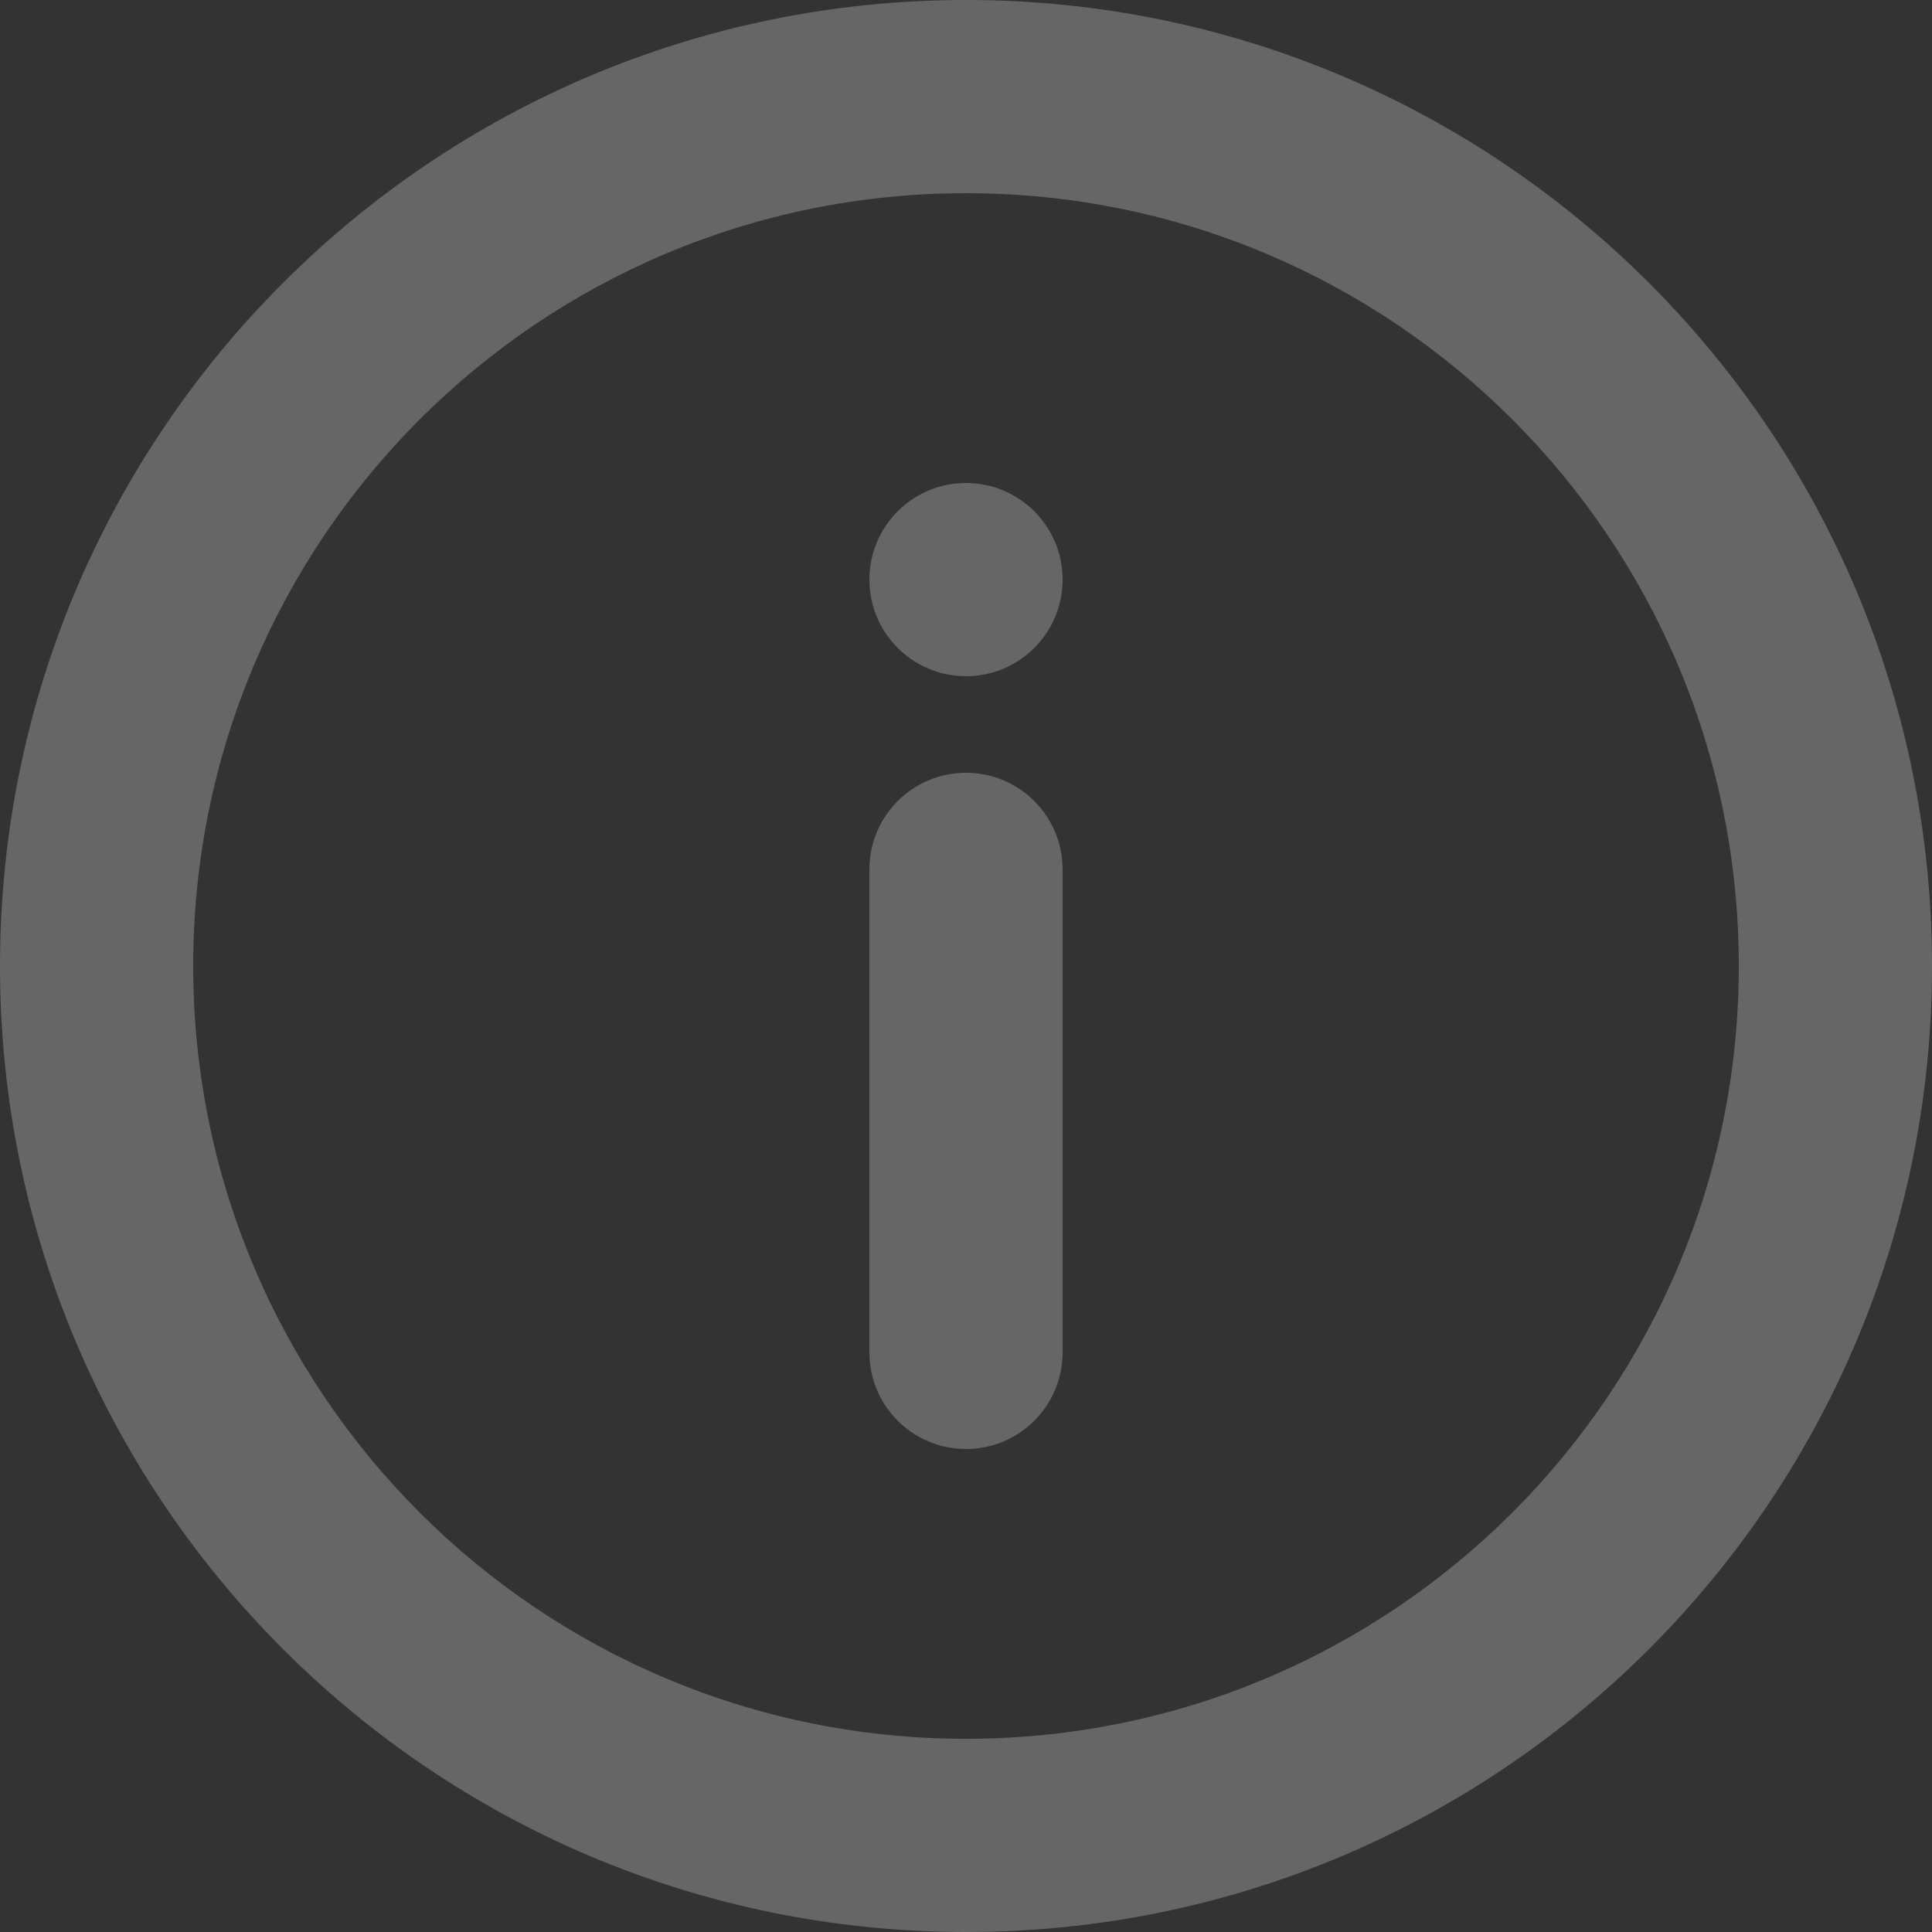 <svg width="16" height="16" viewBox="0 0 16 16" fill="none" xmlns="http://www.w3.org/2000/svg">
<rect x="0" y="0" width="16" height="16" fill="#333333" stroke="none"/>
<path opacity="0.25" d="M8 0C3.582 0 0 3.582 0 8C0 12.418 3.582 16 8 16C12.418 16 16 12.418 16 8C16 3.582 12.418 0 8 0ZM8 1.6C11.535 1.6 14.4 4.466 14.4 8C14.4 11.534 11.535 14.4 8 14.4C4.465 14.4 1.6 11.534 1.6 8C1.6 4.466 4.465 1.6 8 1.6ZM8 4C7.558 4 7.2 4.358 7.2 4.8C7.2 5.242 7.558 5.6 8 5.6C8.442 5.6 8.8 5.242 8.8 4.8C8.8 4.358 8.442 4 8 4ZM8 6.4C7.558 6.4 7.2 6.758 7.2 7.2V11.2C7.2 11.642 7.558 12 8 12C8.442 12 8.8 11.642 8.8 11.2V7.2C8.8 6.758 8.442 6.4 8 6.4Z" fill="white"/>
</svg>
